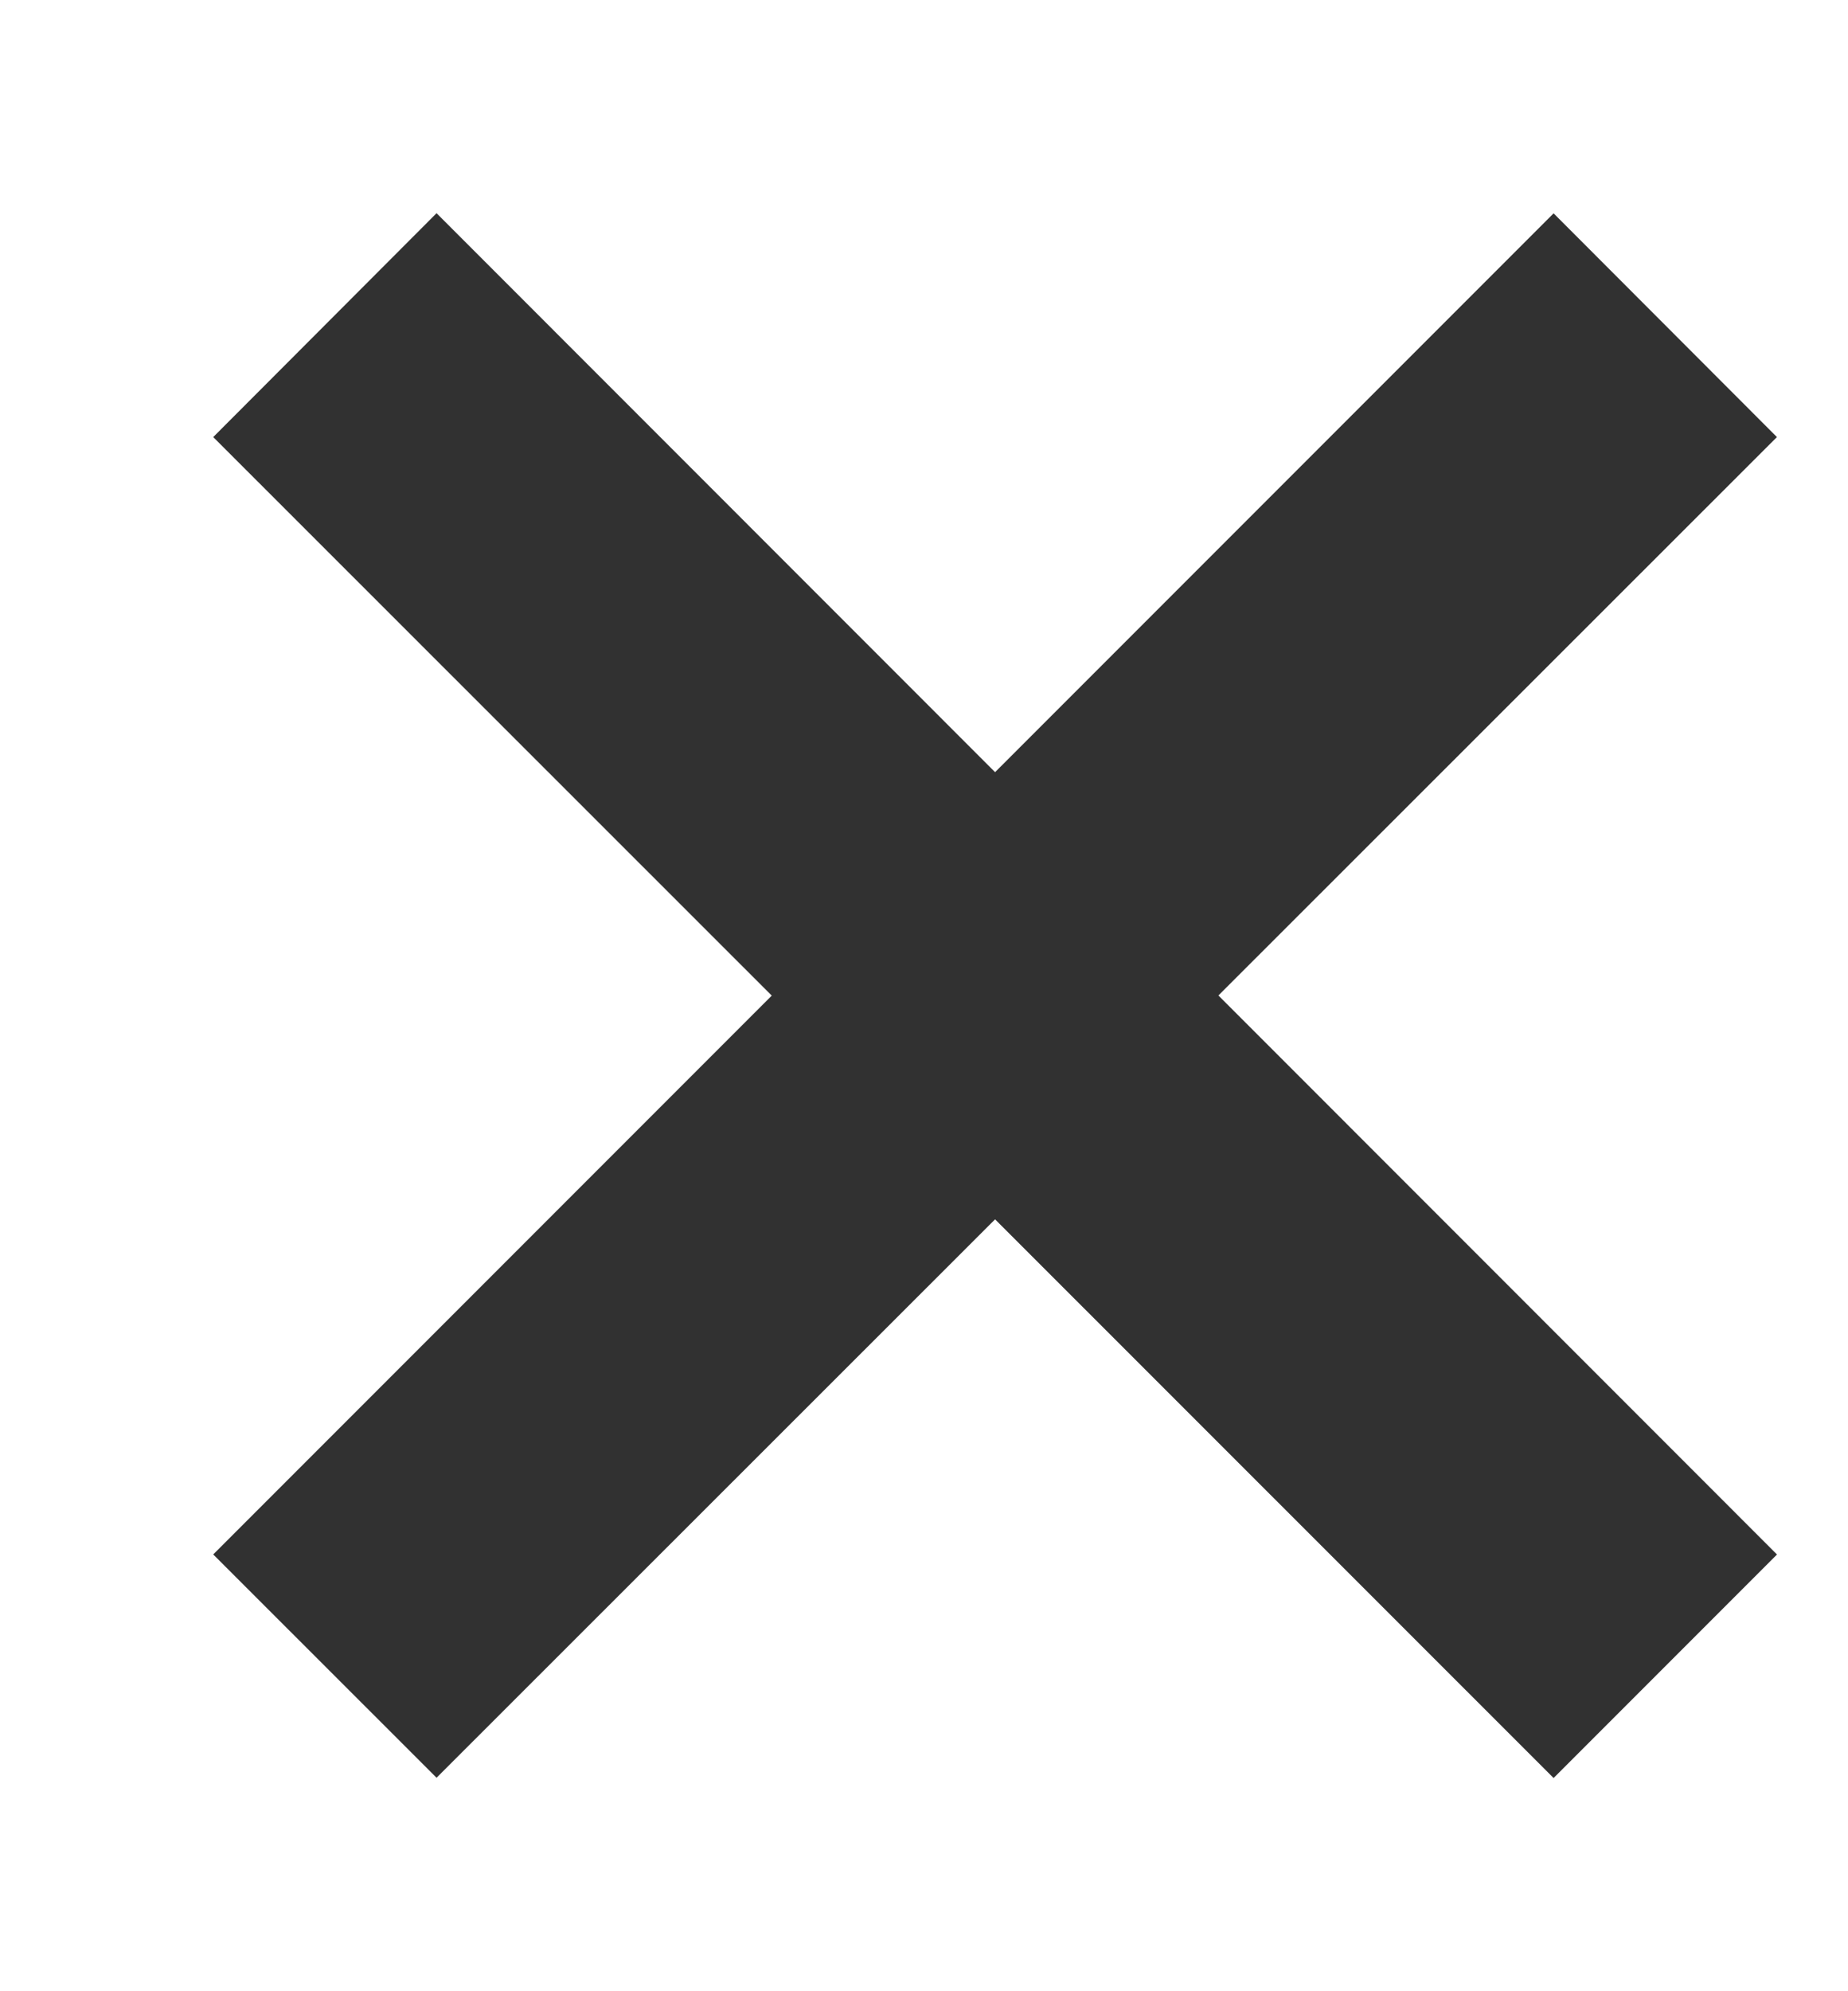 <svg ti:v="1" width="13" height="14" viewBox="0 0 13 14" xmlns="http://www.w3.org/2000/svg" xmlns:ti="urn:schemas-jetbrains-com:tisvg"><rect id="frame" width="13" height="14" fill="none"/><path fill-rule="evenodd" d="M12.5 10.929l-3.929-3.93L12.5 3.073 10.929 1.5 7 5.429l-3.929-3.93L1.5 3.073 5.429 7 1.5 10.929l1.571 1.57L7 8.573l3.929 3.928 1.571-1.571z" fill="#313131"/></svg>